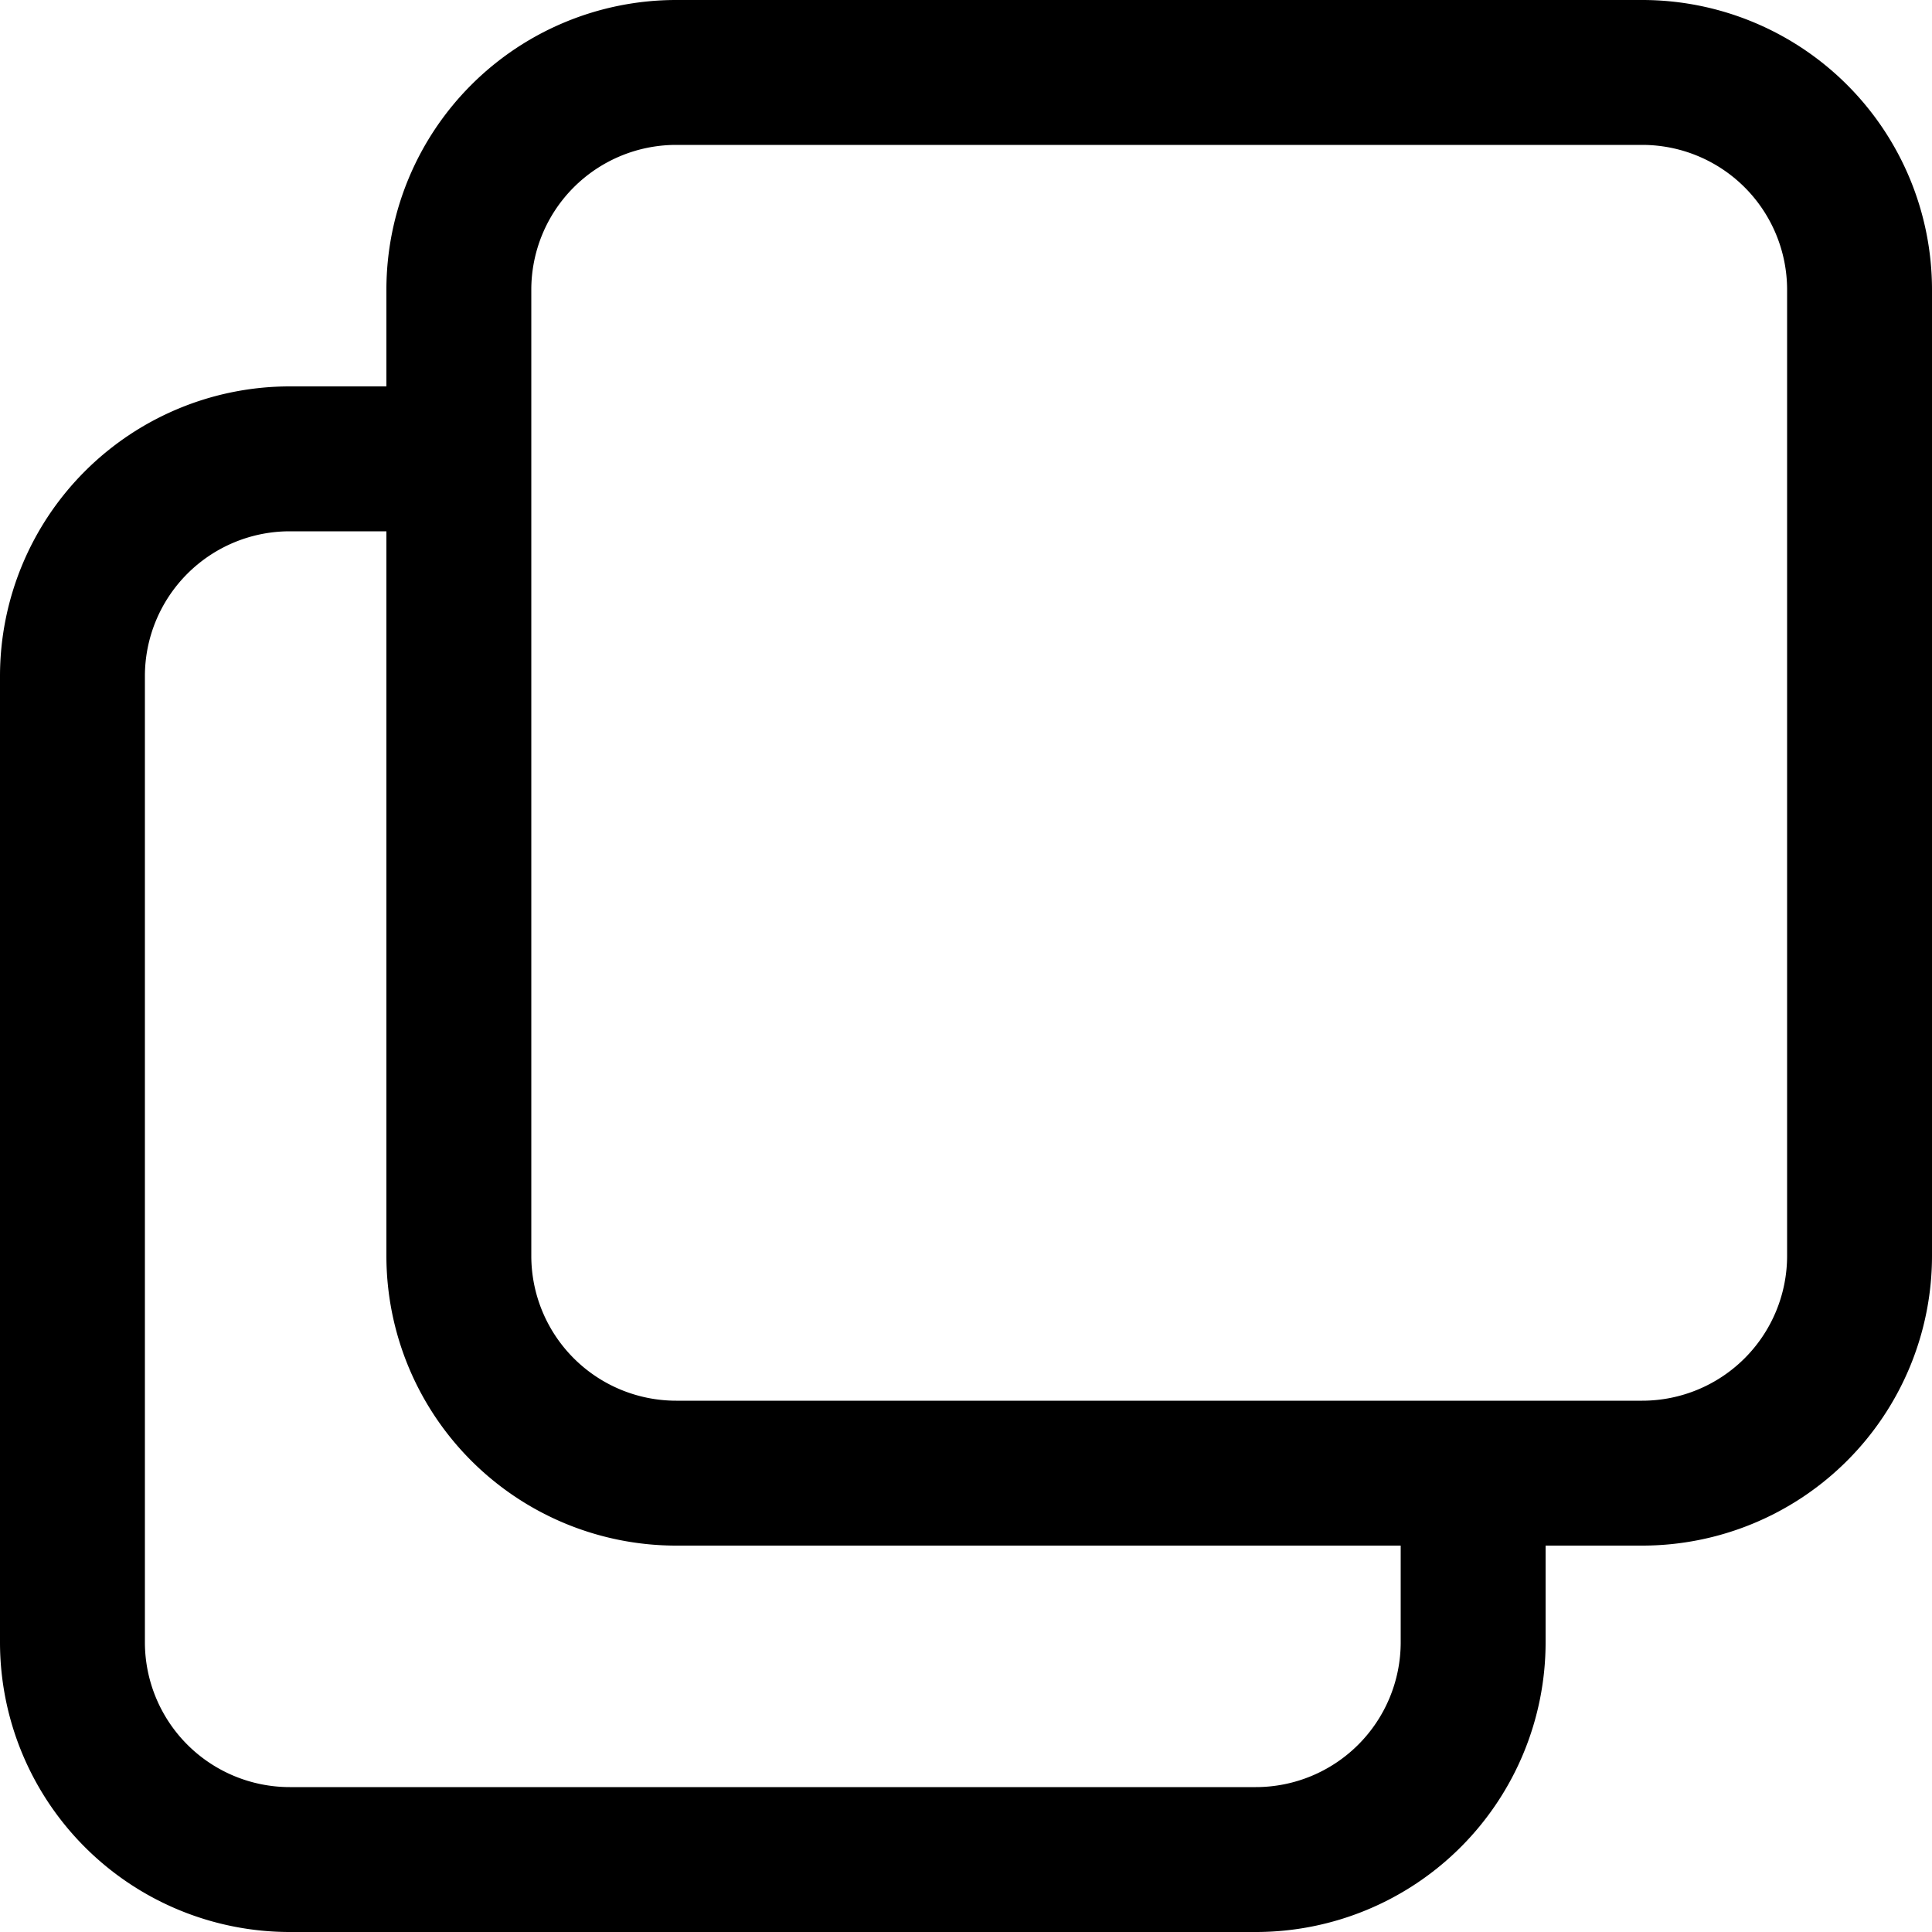 <svg id="iconComparar" xmlns="http://www.w3.org/2000/svg" width="20" height="20" viewBox="0 0 20 20">
  <g id="Group">
    <path id="Combined_Shape" data-name="Combined Shape" d="M13,20H3a3,3,0,0,1-3-3V7A3,3,0,0,1,3,4H4V3A3,3,0,0,1,7,0H17a3,3,0,0,1,3,3V13a3,3,0,0,1-3,3H16v1A3,3,0,0,1,13,20ZM3,5.5A1.5,1.5,0,0,0,1.5,7V17A1.5,1.5,0,0,0,3,18.5H13A1.5,1.5,0,0,0,14.5,17V16H7a3,3,0,0,1-3-3V5.5Zm4-4A1.5,1.5,0,0,0,5.5,3V13A1.5,1.5,0,0,0,7,14.5H17A1.5,1.5,0,0,0,18.5,13V3A1.5,1.5,0,0,0,17,1.5Z"/>
  </g>
</svg>
